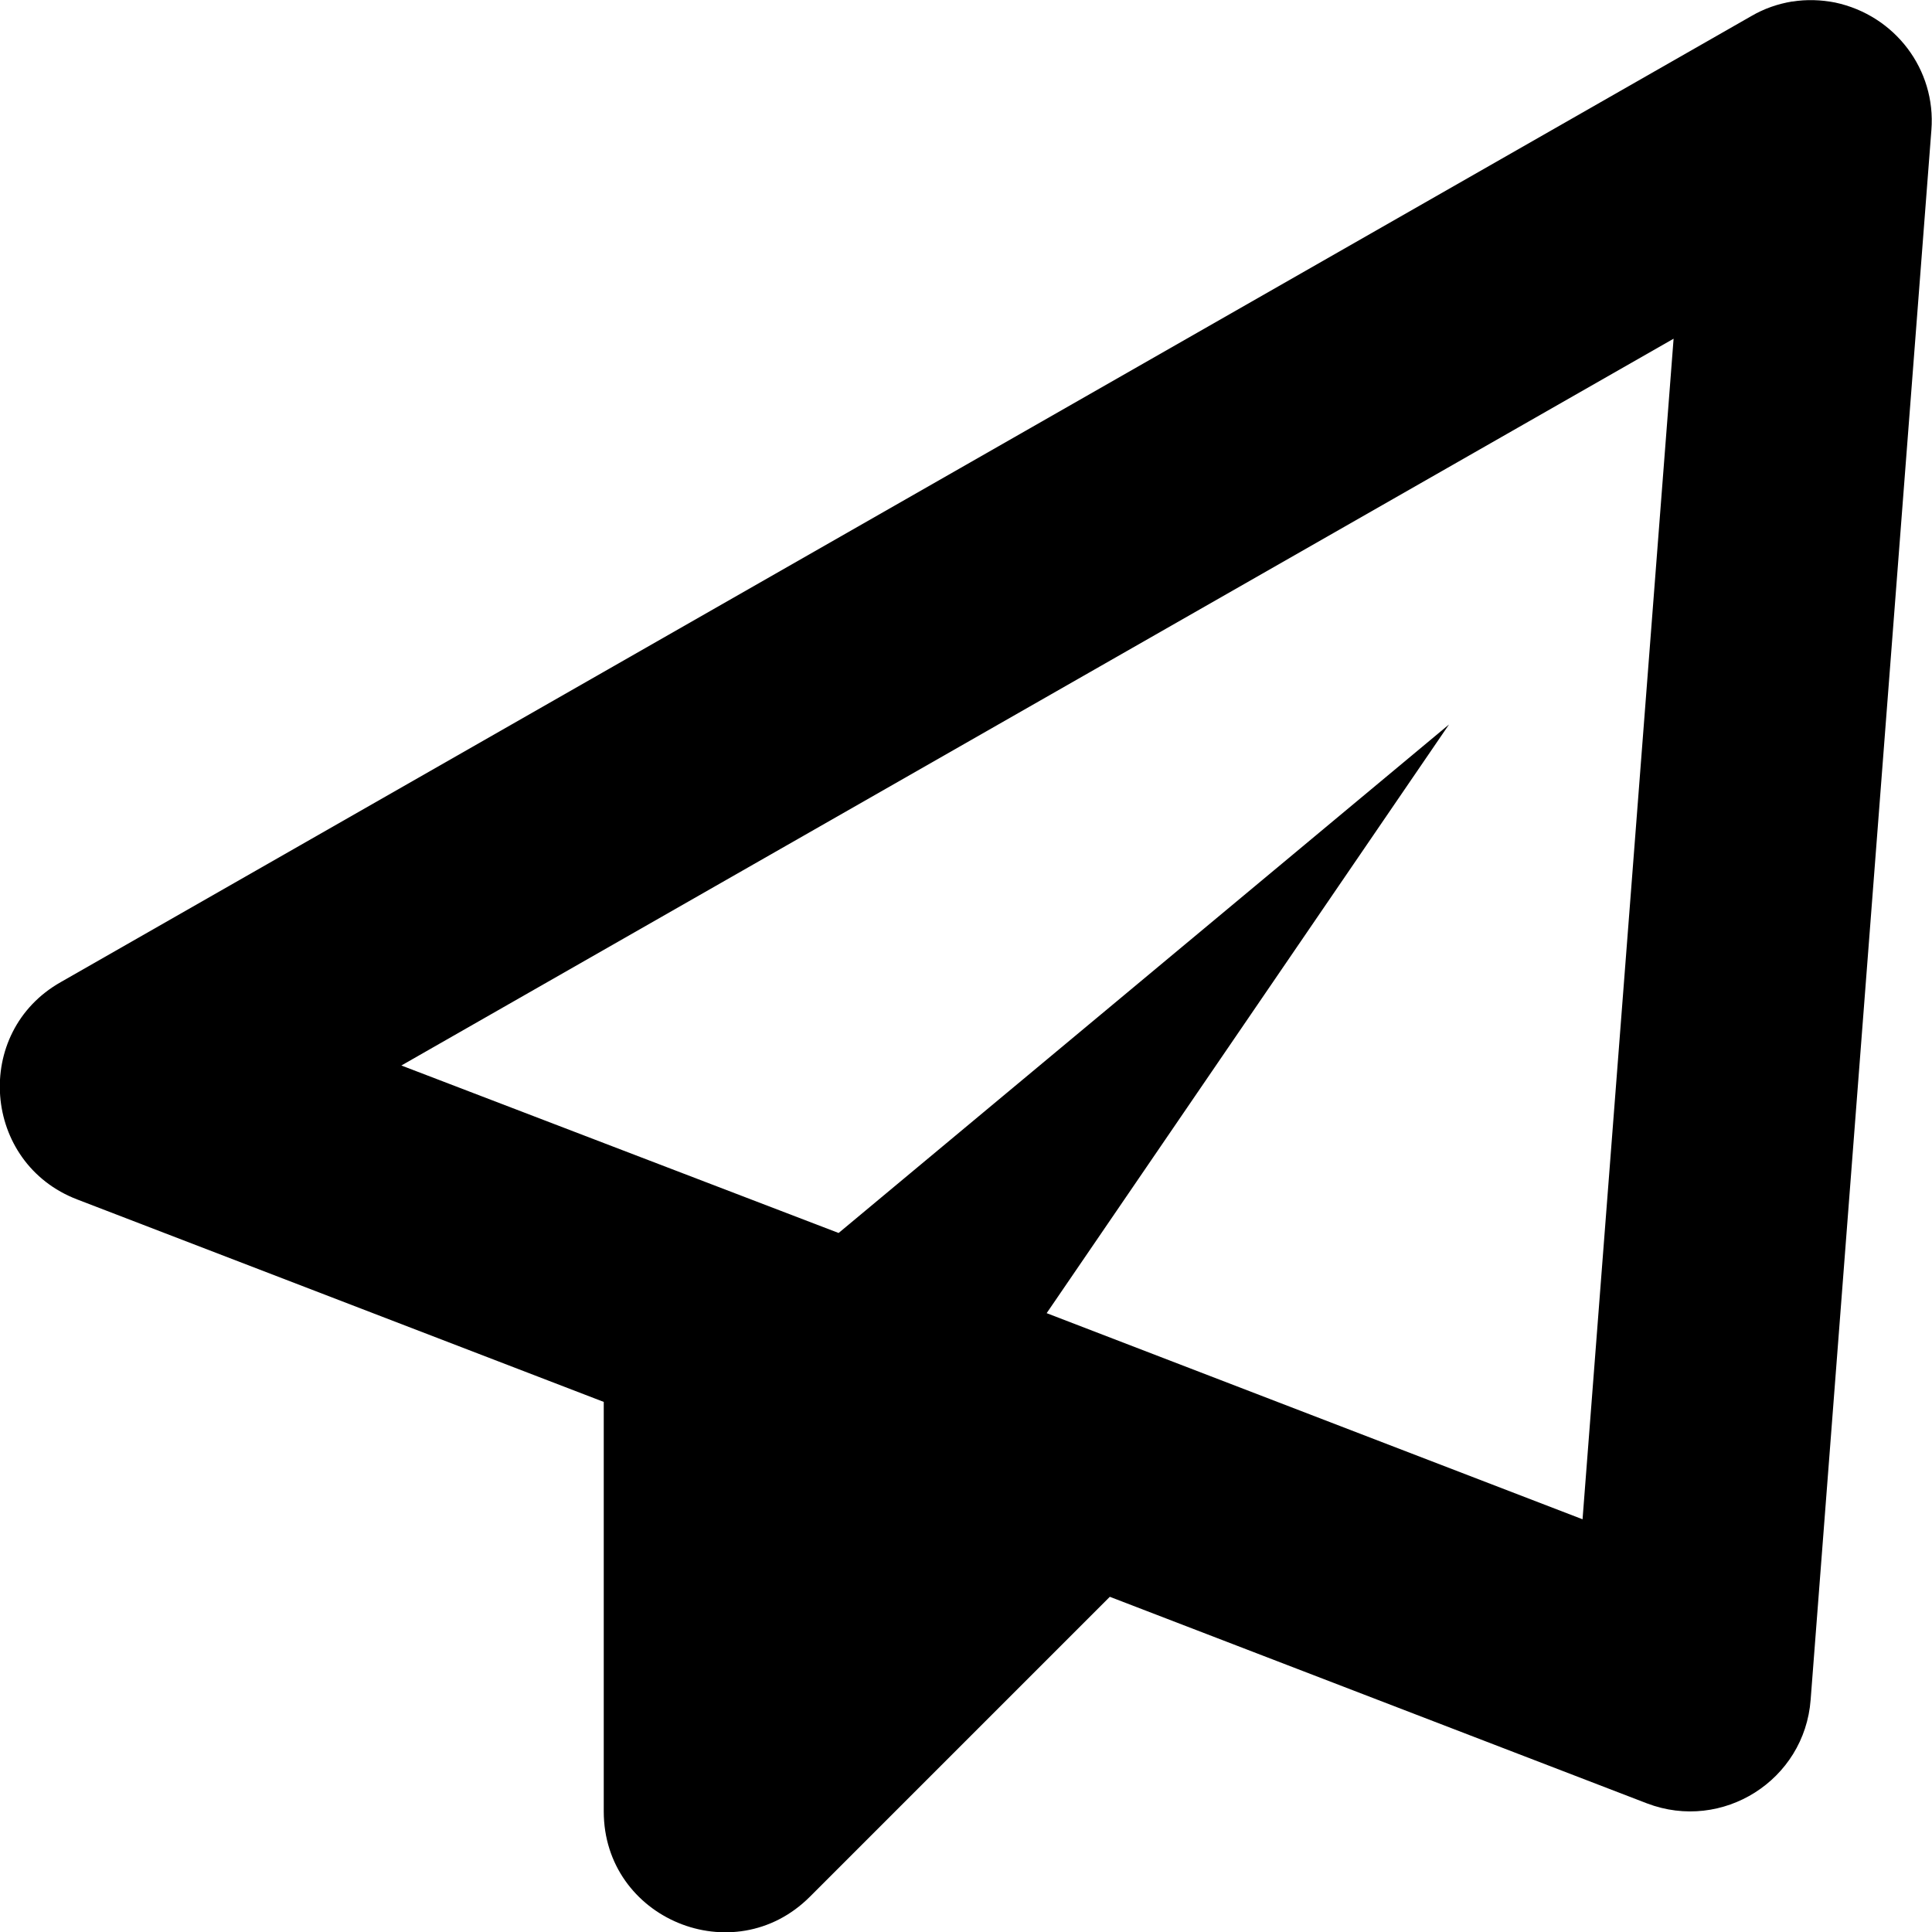 <svg xmlns="http://www.w3.org/2000/svg" height="16px" viewBox="0 0 16 16" width="16px">
    <path d="m 14.844 0.012 c -0.121 0.02 -0.234 0.059 -0.34 0.121 l -14 8 c -0.734 0.414 -0.652 1.5 0.137 1.801 l 4.359 1.676 v 3.391 c 0 0.891 1.078 1.336 1.707 0.707 l 2.484 -2.484 l 4.449 1.711 c 0.625 0.238 1.305 -0.191 1.355 -0.859 l 1 -13 c 0.039 -0.5 -0.301 -0.949 -0.797 -1.055 c -0.117 -0.023 -0.238 -0.027 -0.355 -0.008 z m -0.984 2.793 l -0.754 9.777 l -4.438 -1.707 l 3.332 -4.875 l -5.055 4.211 l -3.621 -1.387 z m 0 0" fill="currentColor" />
</svg>